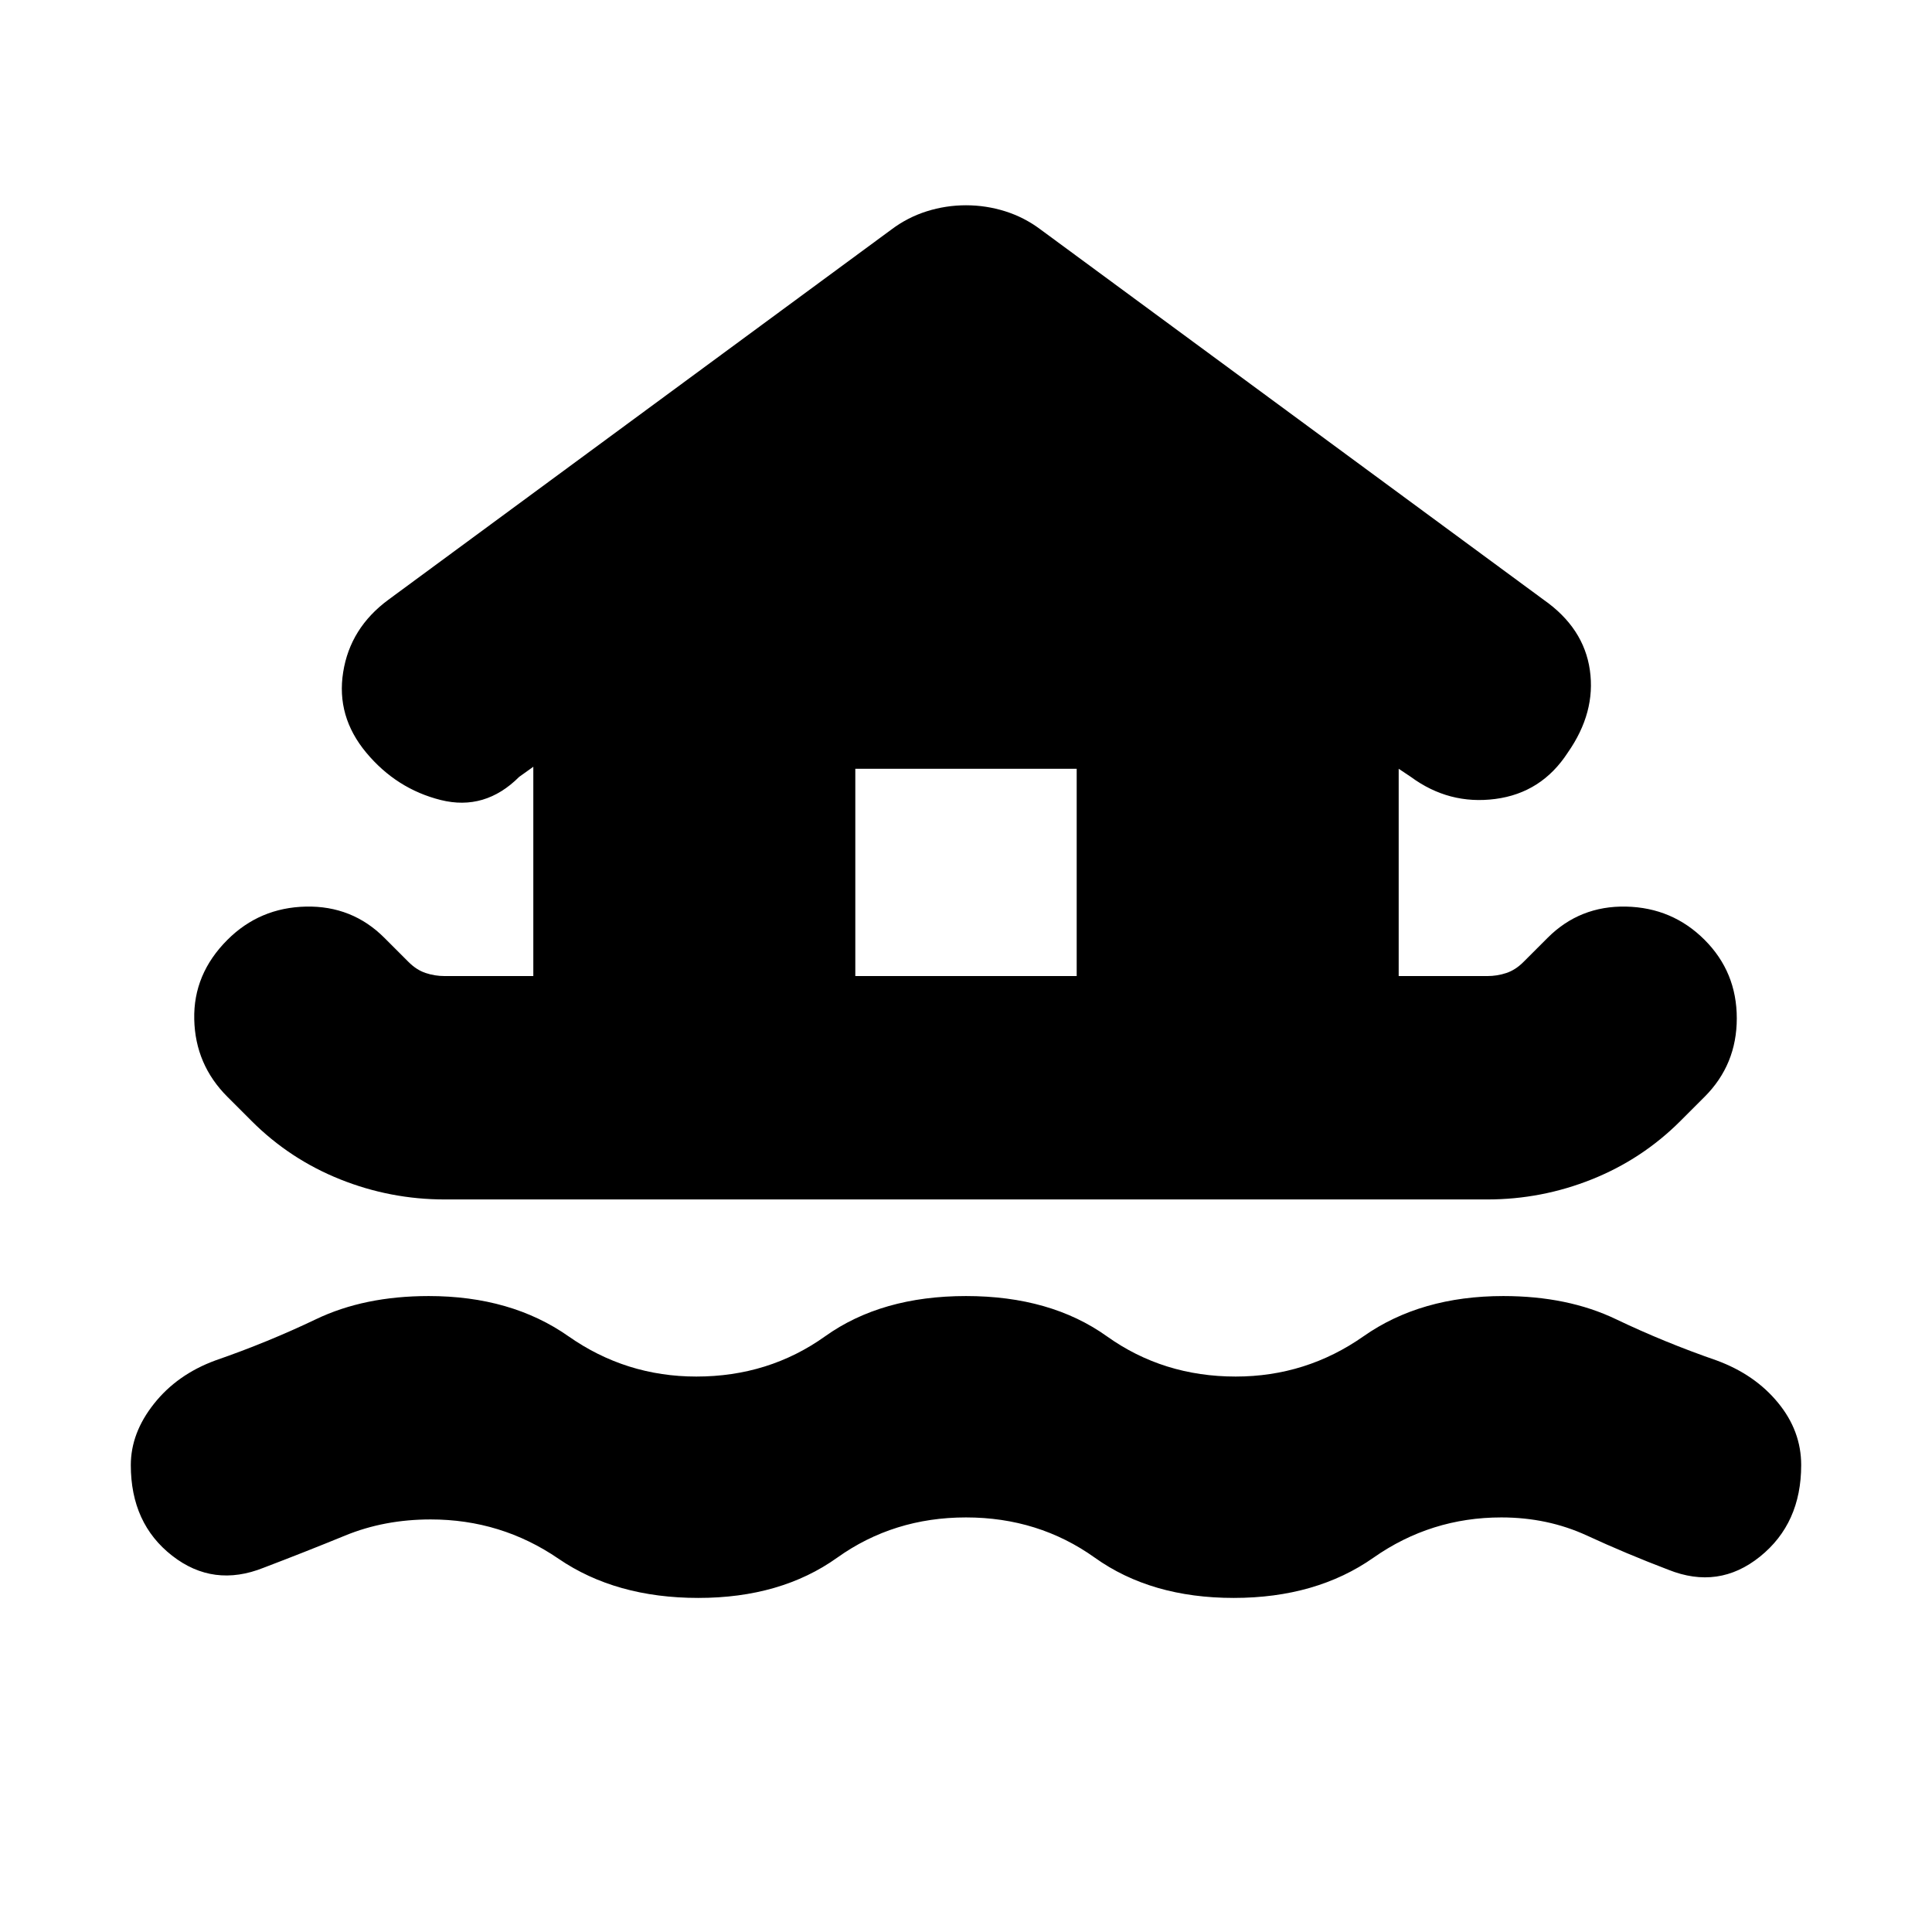 <svg xmlns="http://www.w3.org/2000/svg" height="24" width="24"><path d="M8.675 19.85Q7.65 19.85 6.938 19.363Q6.225 18.875 5.35 18.875Q4.775 18.875 4.288 19.075Q3.8 19.275 3.275 19.475Q2.65 19.725 2.138 19.325Q1.625 18.925 1.625 18.2Q1.625 17.8 1.913 17.438Q2.2 17.075 2.675 16.9Q3.325 16.675 3.925 16.388Q4.525 16.1 5.325 16.1Q6.35 16.1 7.062 16.6Q7.775 17.1 8.65 17.1Q9.55 17.1 10.25 16.6Q10.95 16.1 12 16.1Q13.05 16.1 13.75 16.6Q14.45 17.1 15.35 17.1Q16.225 17.1 16.938 16.6Q17.65 16.1 18.675 16.1Q19.475 16.1 20.075 16.388Q20.675 16.675 21.325 16.9Q21.8 17.075 22.087 17.425Q22.375 17.775 22.375 18.2Q22.375 18.925 21.863 19.337Q21.35 19.75 20.725 19.5Q20.2 19.3 19.713 19.075Q19.225 18.85 18.65 18.85Q17.775 18.85 17.062 19.35Q16.35 19.85 15.325 19.85Q14.3 19.85 13.6 19.35Q12.9 18.85 12 18.85Q11.1 18.85 10.4 19.35Q9.7 19.85 8.675 19.85ZM5.525 14.9Q4.85 14.9 4.225 14.65Q3.6 14.4 3.125 13.925L2.825 13.625Q2.425 13.225 2.413 12.662Q2.4 12.1 2.825 11.675Q3.225 11.275 3.8 11.262Q4.375 11.25 4.775 11.65L5.075 11.95Q5.175 12.05 5.288 12.087Q5.4 12.125 5.525 12.125H6.625V9.525L6.45 9.65Q6.025 10.075 5.475 9.938Q4.925 9.8 4.55 9.35Q4.175 8.9 4.263 8.35Q4.35 7.8 4.825 7.45L11.075 2.85Q11.275 2.7 11.512 2.625Q11.75 2.55 12 2.55Q12.25 2.55 12.488 2.625Q12.725 2.7 12.925 2.85L19.175 7.45Q19.675 7.8 19.75 8.325Q19.825 8.85 19.475 9.35Q19.15 9.85 18.575 9.925Q18 10 17.525 9.65L17.375 9.55V12.125H18.475Q18.6 12.125 18.712 12.087Q18.825 12.05 18.925 11.95L19.225 11.65Q19.625 11.25 20.2 11.262Q20.775 11.275 21.175 11.675Q21.575 12.075 21.575 12.65Q21.575 13.225 21.175 13.625L20.875 13.925Q20.4 14.4 19.775 14.65Q19.15 14.9 18.475 14.9ZM10.625 12.125H13.375V9.55H10.625Z"/></svg>